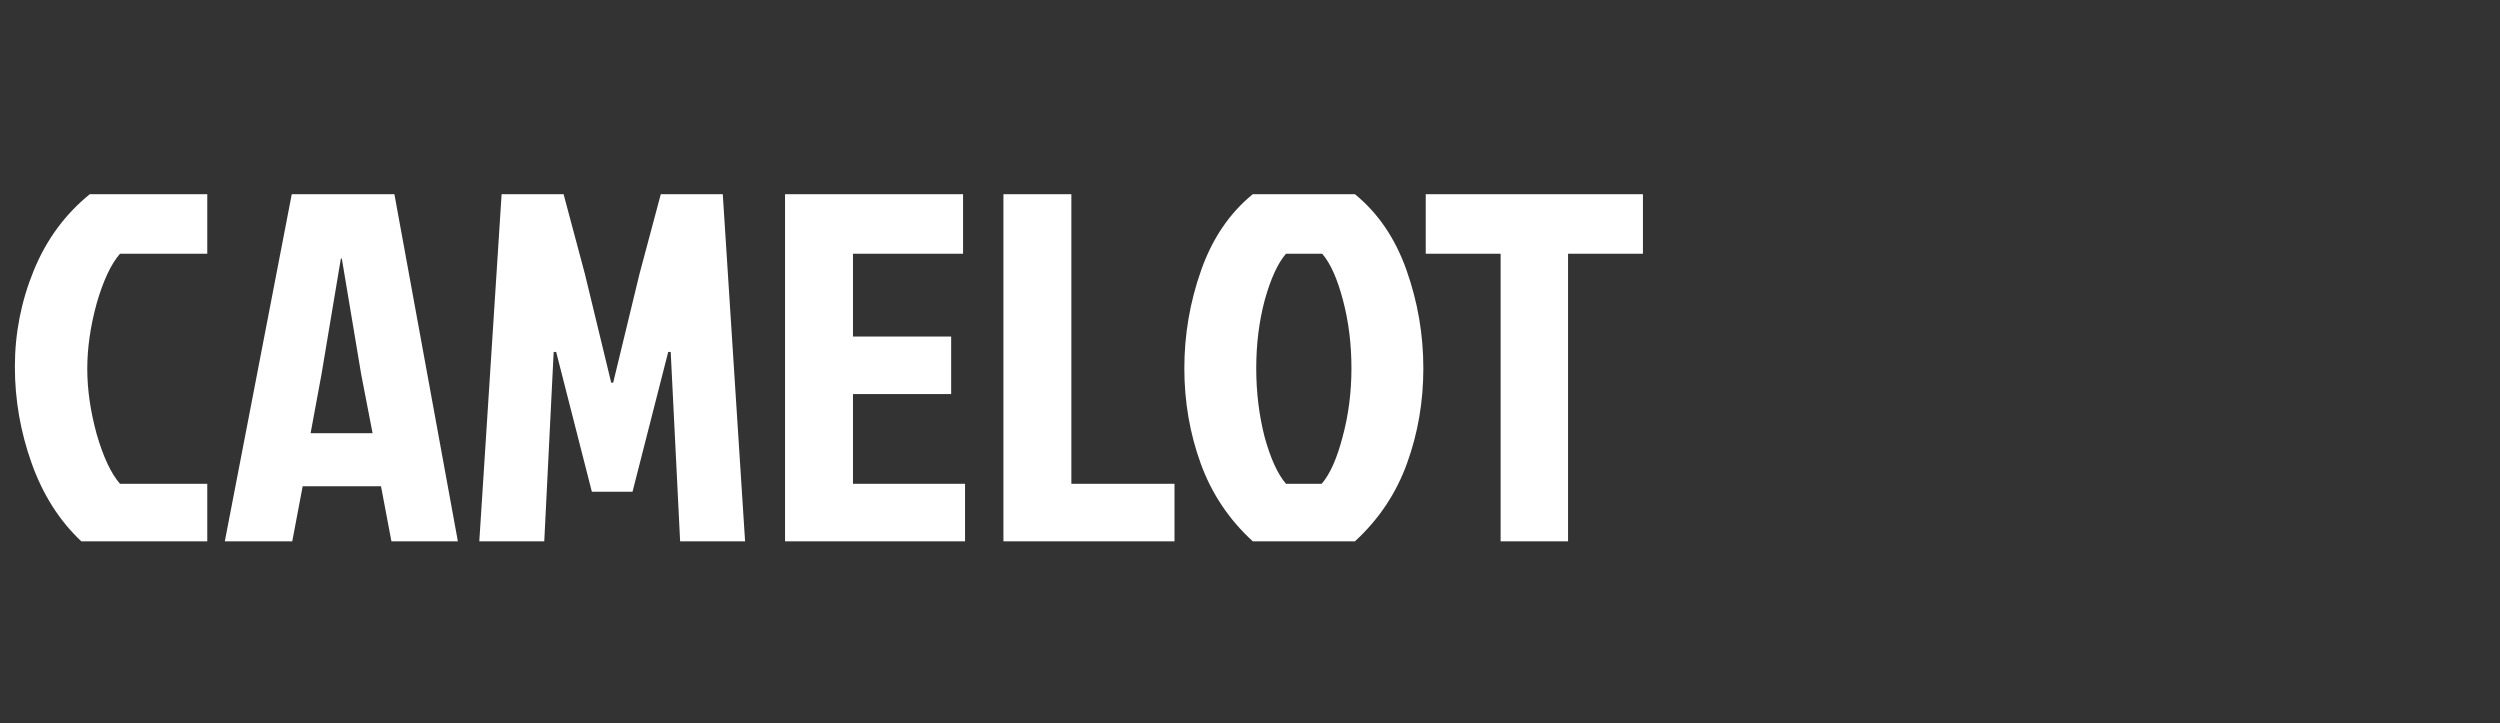 <svg width="121" height="35" viewBox="0 0 121 35" fill="none" xmlns="http://www.w3.org/2000/svg">
<rect x="0" y="0" width="121" height="35" fill="#333333" stroke="none"/>
<path d="M5.808 23.416H10.032V26.2H3.936C2.88 25.208 2.08 23.952 1.536 22.432C0.992 20.912 0.72 19.352 0.72 17.752C0.72 16.136 1.024 14.584 1.632 13.096C2.24 11.608 3.144 10.376 4.344 9.4H10.032V12.28H5.808C5.376 12.776 5 13.576 4.68 14.68C4.376 15.784 4.224 16.84 4.224 17.848C4.224 18.856 4.376 19.912 4.68 21.016C5 22.12 5.376 22.92 5.808 23.416ZM18.945 26.2L18.441 23.536H14.649L14.145 26.2H10.881L14.121 9.4H19.089L22.161 26.2H18.945ZM16.497 12.52L15.561 18.112L15.033 20.968H18.033L17.481 18.112L16.545 12.52H16.497ZM29.678 18.52H29.582H29.678L30.95 13.264L31.982 9.4H34.982L36.062 26.2H32.918L32.462 17.032H32.342L30.614 23.8H28.646L26.918 17.032H26.798L26.342 26.2H23.198L24.278 9.4H27.278L28.31 13.264L29.582 18.52H29.678ZM37.996 26.2V9.4H46.612V12.28H41.284V16.288H46.036V19.072H41.284V23.416H46.708V26.2H37.996ZM48.566 26.2V9.4H51.854V23.416H56.846V26.2H48.566ZM65.578 9.4C66.698 10.312 67.53 11.536 68.074 13.072C68.618 14.608 68.89 16.192 68.89 17.824C68.89 19.44 68.626 20.976 68.098 22.432C67.57 23.888 66.73 25.144 65.578 26.2H60.634C59.482 25.144 58.642 23.888 58.114 22.432C57.586 20.976 57.322 19.44 57.322 17.824C57.322 16.192 57.594 14.608 58.138 13.072C58.682 11.536 59.514 10.312 60.634 9.4H65.578ZM62.242 23.416H63.97C64.37 22.952 64.706 22.2 64.978 21.16C65.266 20.104 65.41 18.992 65.41 17.824C65.41 16.656 65.274 15.56 65.002 14.536C64.73 13.496 64.394 12.744 63.994 12.28H62.242C61.842 12.744 61.498 13.496 61.21 14.536C60.938 15.56 60.802 16.656 60.802 17.824C60.802 18.992 60.938 20.104 61.21 21.16C61.498 22.2 61.842 22.952 62.242 23.416ZM72.63 12.28H69.006V9.4H79.518V12.28H75.894V26.2H72.63V12.28Z" fill="white"/>
</svg>
